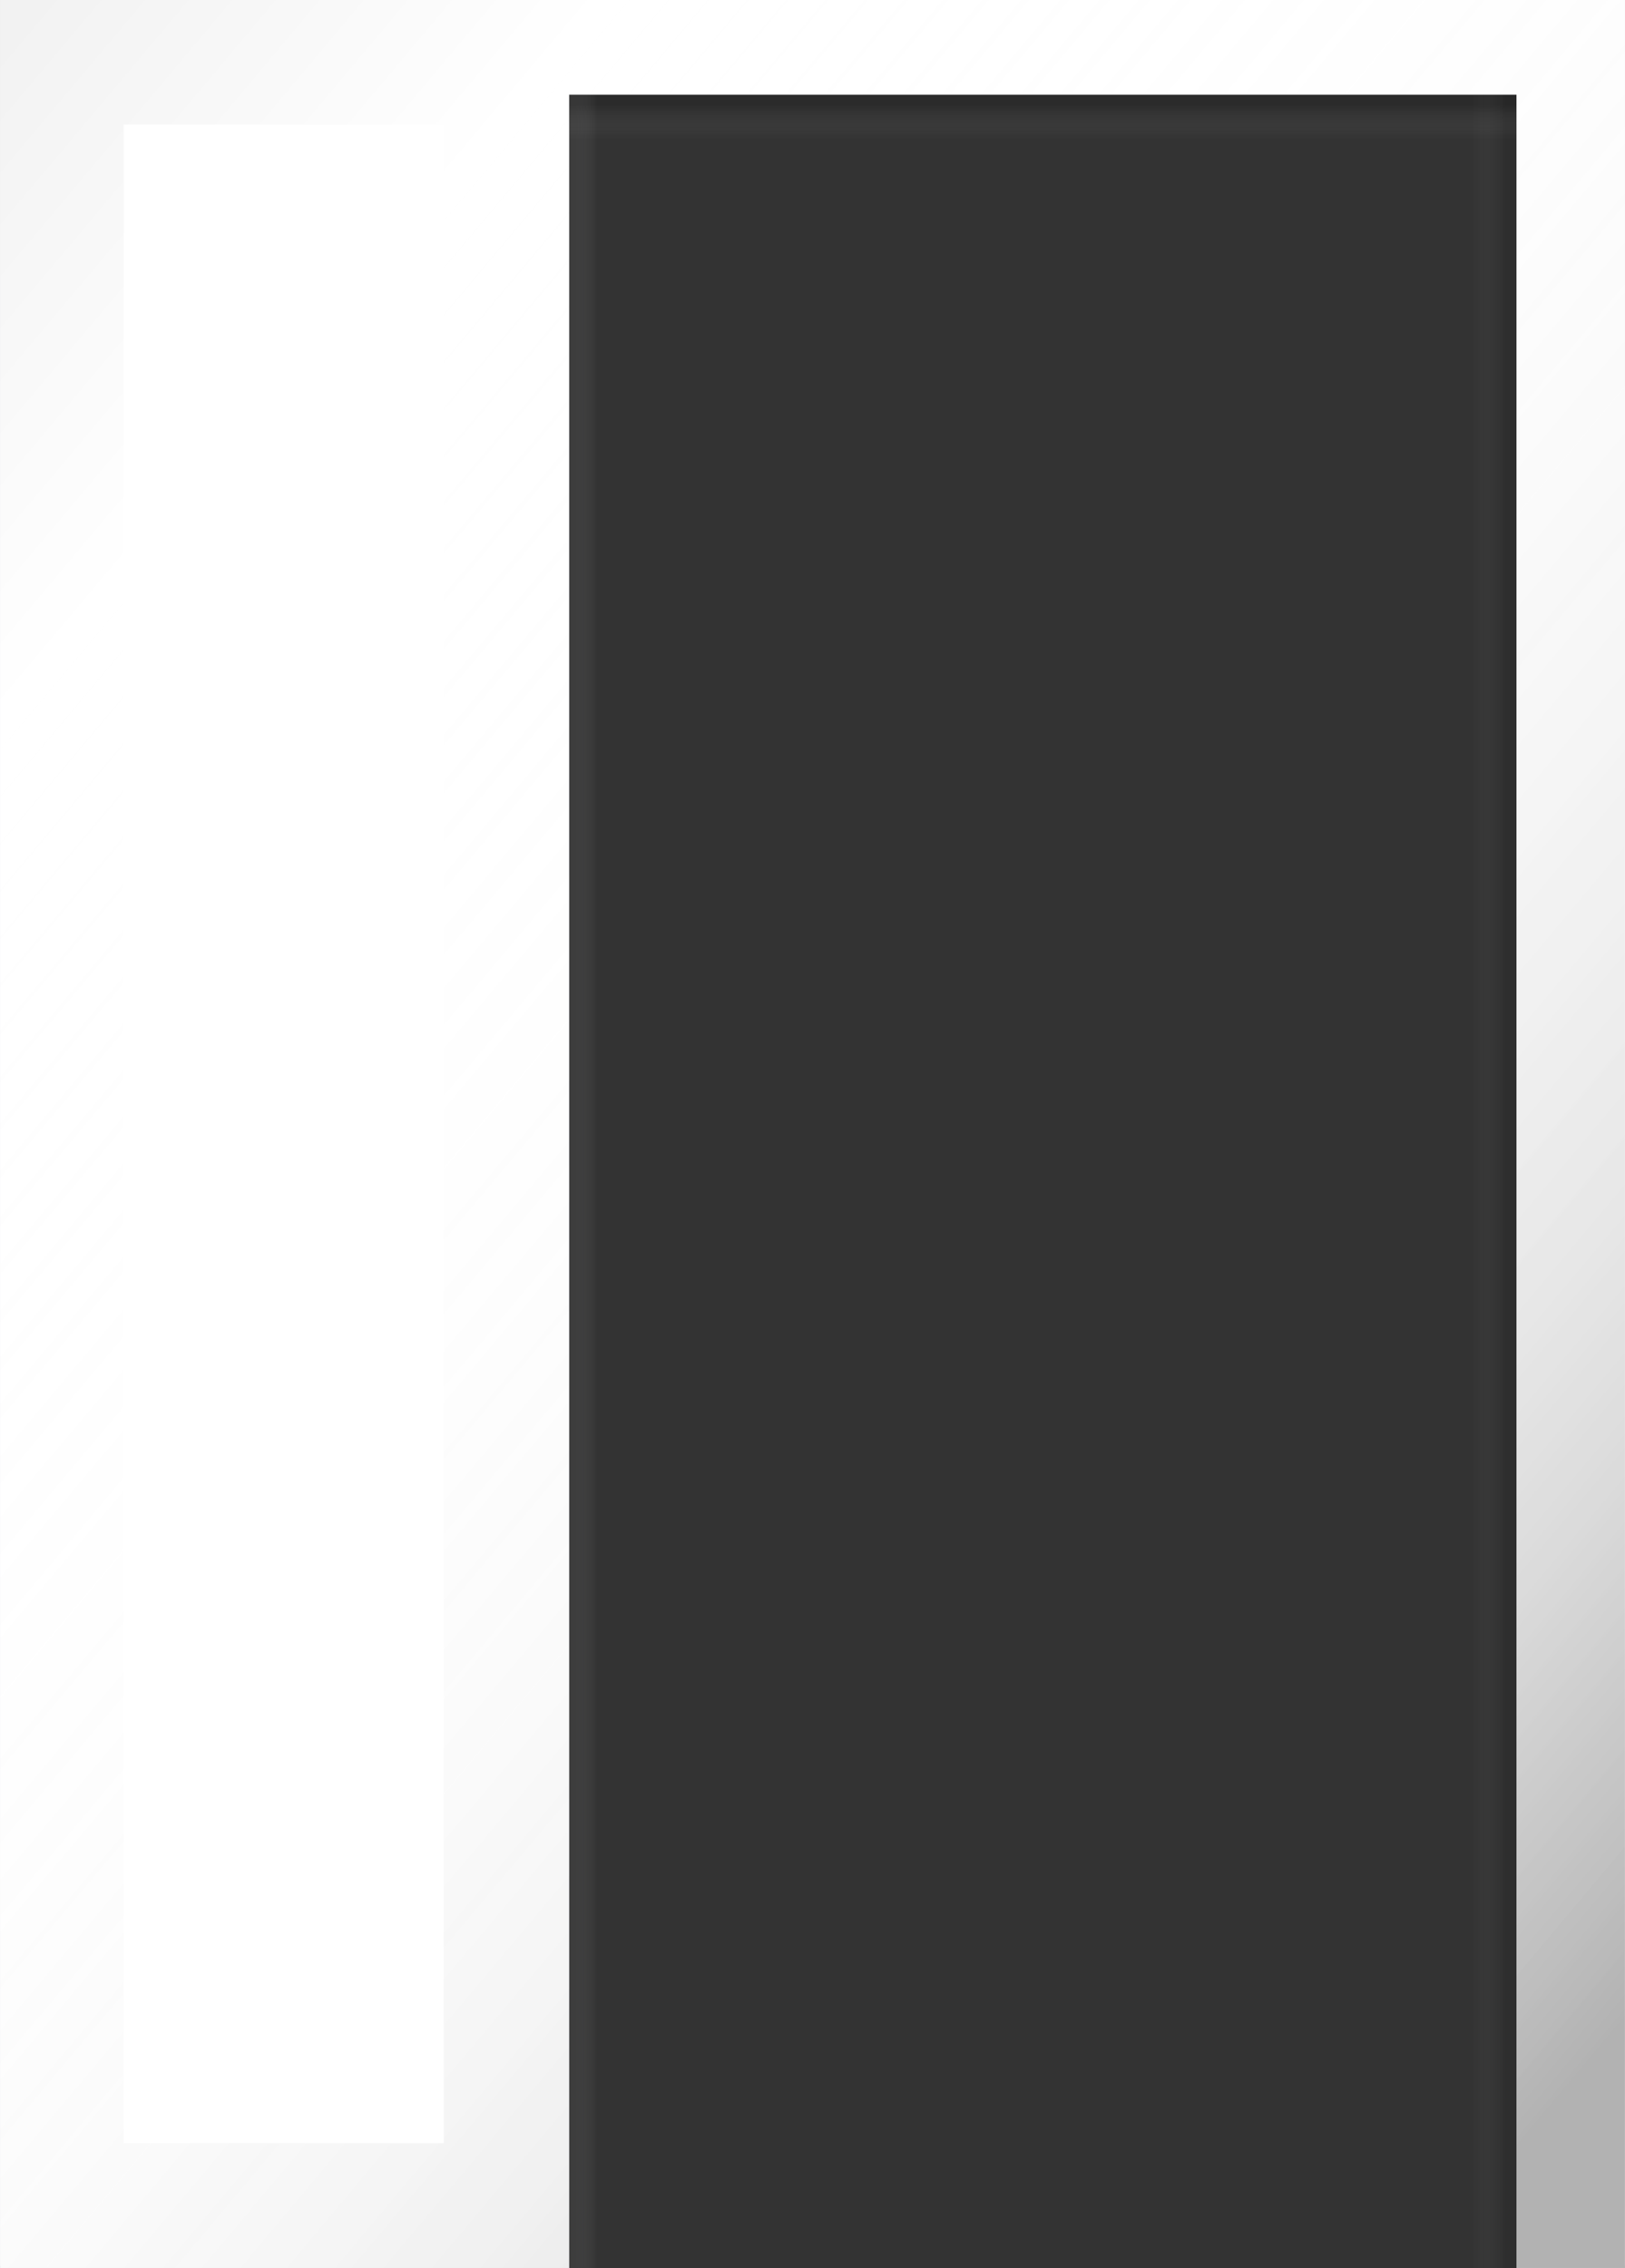 <svg id="Layer_1" data-name="Layer 1" xmlns="http://www.w3.org/2000/svg" xmlns:xlink="http://www.w3.org/1999/xlink" viewBox="0 0 702.86 980.97"><rect x="0" y="0" width="702.86" height="980.97" fill="#333333" stroke="none"/><defs><style>.cls-1{fill:#dcddde;}.cls-17,.cls-18,.cls-2,.cls-3,.cls-4{opacity:0.5;}.cls-18,.cls-2,.cls-3,.cls-4{isolation:isolate;}.cls-2{fill:url(#linear-gradient);}.cls-3{fill:url(#linear-gradient-2);}.cls-4{fill:url(#linear-gradient-3);}.cls-5{fill:#e6e7e8;}.cls-6{fill:#bcbdc0;}.cls-7{fill:#a7a9ac;}.cls-8{fill:#fff;}.cls-9{fill:#6d6f71;}.cls-10{fill:#939598;}.cls-11{fill:#b2b4b6;}.cls-12{fill:#c6c8ca;}.cls-13{fill:#8a8c8e;}.cls-14{fill:#808285;}.cls-15{fill:#77787b;}.cls-16{fill:#f1f1f2;}.cls-18{fill:url(#linear-gradient-4);}</style><linearGradient id="linear-gradient" x1="824.57" y1="915.08" x2="824.57" y2="895.85" gradientTransform="matrix(0, 1, 1, 0, -259.06, -313.67)" gradientUnits="userSpaceOnUse"><stop offset="0.23" stop-opacity="0.2"/><stop offset="0.35" stop-color="#202020" stop-opacity="0.17"/><stop offset="0.6" stop-color="#737373" stop-opacity="0.1"/><stop offset="0.97" stop-color="#f5f5f5" stop-opacity="0.01"/><stop offset="1" stop-color="#fff" stop-opacity="0"/></linearGradient><linearGradient id="linear-gradient-2" x1="451" y1="707.66" x2="451" y2="688.43" gradientTransform="matrix(1, 0, 0, -1, 0.02, 748.6)" gradientUnits="userSpaceOnUse"><stop offset="0.23" stop-opacity="0.3"/><stop offset="0.35" stop-color="#202020" stop-opacity="0.26"/><stop offset="0.6" stop-color="#737373" stop-opacity="0.16"/><stop offset="0.97" stop-color="#f5f5f5" stop-opacity="0.01"/><stop offset="1" stop-color="#fff" stop-opacity="0"/></linearGradient><linearGradient id="linear-gradient-3" x1="899.38" y1="1207" x2="899.38" y2="1194.83" gradientTransform="matrix(0, -1, -1, 0, 1453.06, 1410.28)" gradientUnits="userSpaceOnUse"><stop offset="0.23" stop-color="#77787b" stop-opacity="0.3"/><stop offset="0.44" stop-color="#97989a" stop-opacity="0.22"/><stop offset="0.88" stop-color="#e9e9e9" stop-opacity="0.05"/><stop offset="1" stop-color="#fff" stop-opacity="0"/></linearGradient><linearGradient id="linear-gradient-4" x1="799.11" y1="-117.52" x2="-96.31" y2="633.82" gradientTransform="matrix(1, 0, 0, -1, 0.02, 748.6)" gradientUnits="userSpaceOnUse"><stop offset="0.06" stop-opacity="0.6"/><stop offset="0.08" stop-color="#141414" stop-opacity="0.59"/><stop offset="0.14" stop-color="#454545" stop-opacity="0.55"/><stop offset="0.19" stop-color="#717171" stop-opacity="0.51"/><stop offset="0.25" stop-color="#989898" stop-opacity="0.48"/><stop offset="0.32" stop-color="#b8b8b8" stop-opacity="0.43"/><stop offset="0.39" stop-color="#d2d2d2" stop-opacity="0.39"/><stop offset="0.46" stop-color="#e6e6e6" stop-opacity="0.34"/><stop offset="0.55" stop-color="#f4f4f4" stop-opacity="0.28"/><stop offset="0.66" stop-color="#fcfcfc" stop-opacity="0.22"/><stop offset="0.83" stop-color="#fff" stop-opacity="0.1"/><stop offset="0.84" stop-color="#f1f1f1" stop-opacity="0.1"/><stop offset="0.92" stop-color="#717171" stop-opacity="0.1"/><stop offset="0.97" stop-color="#202020" stop-opacity="0.1"/><stop offset="0.99" stop-opacity="0.1"/></linearGradient></defs><g id="frame"><polygon class="cls-1" points="702.83 0 670.52 0 655.92 0 246.03 0 216.03 0 0.03 0 0.03 980.9 199.03 980.9 199.03 980.9 246.13 980.9 246.13 40.9 655.92 40.9 655.92 980.9 702.83 980.9 702.83 616.3 702.83 0"/><polygon class="cls-2" points="656.02 40.9 656.02 980.9 636.83 980.9 636.83 40.9 656.02 40.9"/><polygon class="cls-3" points="246.03 40.9 656.02 40.9 656.02 60.2 246.03 60.2 246.03 40.9"/><polygon class="cls-4" points="246.03 980.9 246.03 40.9 258.23 40.9 258.23 980.9 246.03 980.9"/><rect class="cls-5" x="656.22" y="40.9" width="3" height="940"/><rect class="cls-6" x="243.02" y="40.9" width="3" height="940"/><rect class="cls-7" x="656.12" y="979.97" width="46.6" height="1"/><rect class="cls-8" x="700.82" width="2" height="979.9"/><rect class="cls-5" x="0.02" y="1.9" width="3" height="979"/><rect class="cls-7" y="979.97" width="246" height="1"/><polygon class="cls-9" points="202.93 42.9 42.52 42.9 46.52 46.9 198.93 46.9 202.93 42.9"/><polygon class="cls-7" points="196.93 48.9 48.52 48.9 46.52 46.9 198.93 46.9 196.93 48.9"/><polygon class="cls-9" points="196.93 48.9 48.52 48.9 51.52 51.9 193.93 51.9 196.93 48.9"/><polygon class="cls-10" points="51.52 51.9 193.93 51.9 191.93 53.9 53.52 53.9 51.52 51.9"/><polygon class="cls-11" points="202.93 42.9 42.52 42.9 40.52 40.9 204.93 40.9 202.93 42.9"/><polygon class="cls-7" points="42.52 937.9 202.93 937.9 198.93 933.9 46.52 933.9 42.52 937.9"/><polygon class="cls-12" points="48.52 931.9 196.93 931.9 198.93 933.9 46.52 933.9 48.52 931.9"/><polygon class="cls-13" points="48.52 931.9 196.93 931.9 193.93 928.9 51.52 928.9 48.52 931.9"/><polygon class="cls-10" points="193.93 928.9 51.52 928.9 53.52 926.9 191.93 926.9 193.93 928.9"/><polygon class="cls-12" points="42.52 937.9 202.93 937.9 204.93 939.9 40.52 939.9 42.52 937.9"/><polygon class="cls-7" points="42.52 42.9 42.52 937.9 46.52 933.9 46.52 46.9 42.52 42.9"/><polygon class="cls-12" points="48.52 48.9 48.52 931.9 46.52 933.9 46.52 46.9 48.52 48.9"/><polygon class="cls-14" points="48.52 48.9 48.52 931.9 51.52 928.9 51.52 51.9 48.52 48.9"/><polygon class="cls-10" points="51.52 928.9 51.52 51.9 53.52 53.9 53.52 926.9 51.52 928.9"/><polygon class="cls-11" points="42.52 42.9 42.52 937.9 40.52 939.9 40.52 40.9 42.52 42.9"/><polygon class="cls-15" points="202.93 937.9 202.93 42.9 198.93 46.9 198.93 933.9 202.93 937.9"/><polygon class="cls-7" points="196.93 931.9 196.93 48.9 198.93 46.9 198.93 933.9 196.93 931.9"/><polygon class="cls-14" points="196.93 931.9 196.93 48.9 193.93 51.9 193.93 928.9 196.93 931.9"/><polygon class="cls-10" points="193.93 51.9 193.93 928.9 191.93 926.9 191.93 53.9 193.93 51.9"/><polygon class="cls-12" points="202.93 937.9 202.93 42.9 204.93 40.9 204.93 939.9 202.93 937.9"/><rect class="cls-16" x="0.06" y="0.04" width="702.8" height="1.9"/></g><g id="joins" class="cls-17"><rect class="cls-7" x="238.83" y="33.42" width="1" height="9.3" transform="translate(43.21 180.38) rotate(-45)"/><rect class="cls-12" x="211.57" y="34.37" width="24.9" height="1"/><rect class="cls-16" x="203.84" y="37.51" width="9.3" height="1" transform="translate(34.22 158.56) rotate(-45)"/><rect class="cls-7" x="693.32" y="33.41" width="1" height="9.3" transform="translate(176.33 501.75) rotate(-45)"/><rect class="cls-12" x="666.05" y="34.38" width="24.9" height="1"/><rect class="cls-16" x="658.33" y="37.52" width="9.3" height="1" transform="translate(167.33 479.93) rotate(-45)"/><rect class="cls-7" x="36.93" y="33.41" width="1" height="9.3" transform="translate(-15.93 37.62) rotate(-45)"/><rect class="cls-12" x="9.66" y="34.37" width="24.9" height="1"/><rect class="cls-16" x="1.94" y="37.51" width="9.3" height="1" transform="translate(-24.92 15.79) rotate(-45)"/><rect class="cls-7" x="234.67" y="941.02" width="9.3" height="1" transform="translate(-595.63 444.99) rotate(-45)"/><rect class="cls-12" x="211.49" y="944.21" width="24.9" height="1"/><rect class="cls-16" x="208" y="936.93" width="1" height="9.3" transform="translate(-604.7 423.21) rotate(-45)"/><rect class="cls-7" x="32.77" y="941.02" width="9.3" height="1" transform="translate(-654.77 302.23) rotate(-45)"/><rect class="cls-12" x="9.59" y="944.21" width="24.9" height="1"/><rect class="cls-16" x="6.1" y="936.92" width="1" height="9.3" transform="translate(-663.84 280.44) rotate(-45)"/></g><g id="frame_colour"><polygon class="cls-8" style="mix-blend-mode:multiply;" points="702.83 0 0.03 0 0.03 980.9 197.03 980.9 197.03 980.9 246.13 980.9 246.13 40.9 655.92 40.9 655.92 980.9 702.83 980.9 702.83 616.3 702.83 0"/></g><g id="gradient"><polygon class="cls-18" points="702.83 0 0.03 0 0.03 980.9 197.03 980.9 197.03 980.9 246.13 980.9 246.13 40.9 655.92 40.9 655.92 980.9 702.83 980.9 702.83 616.3 702.83 0"/></g><g id="left_glass"><rect class="cls-8" x="53.52" y="53.9" width="138.4" height="873"/></g></svg>